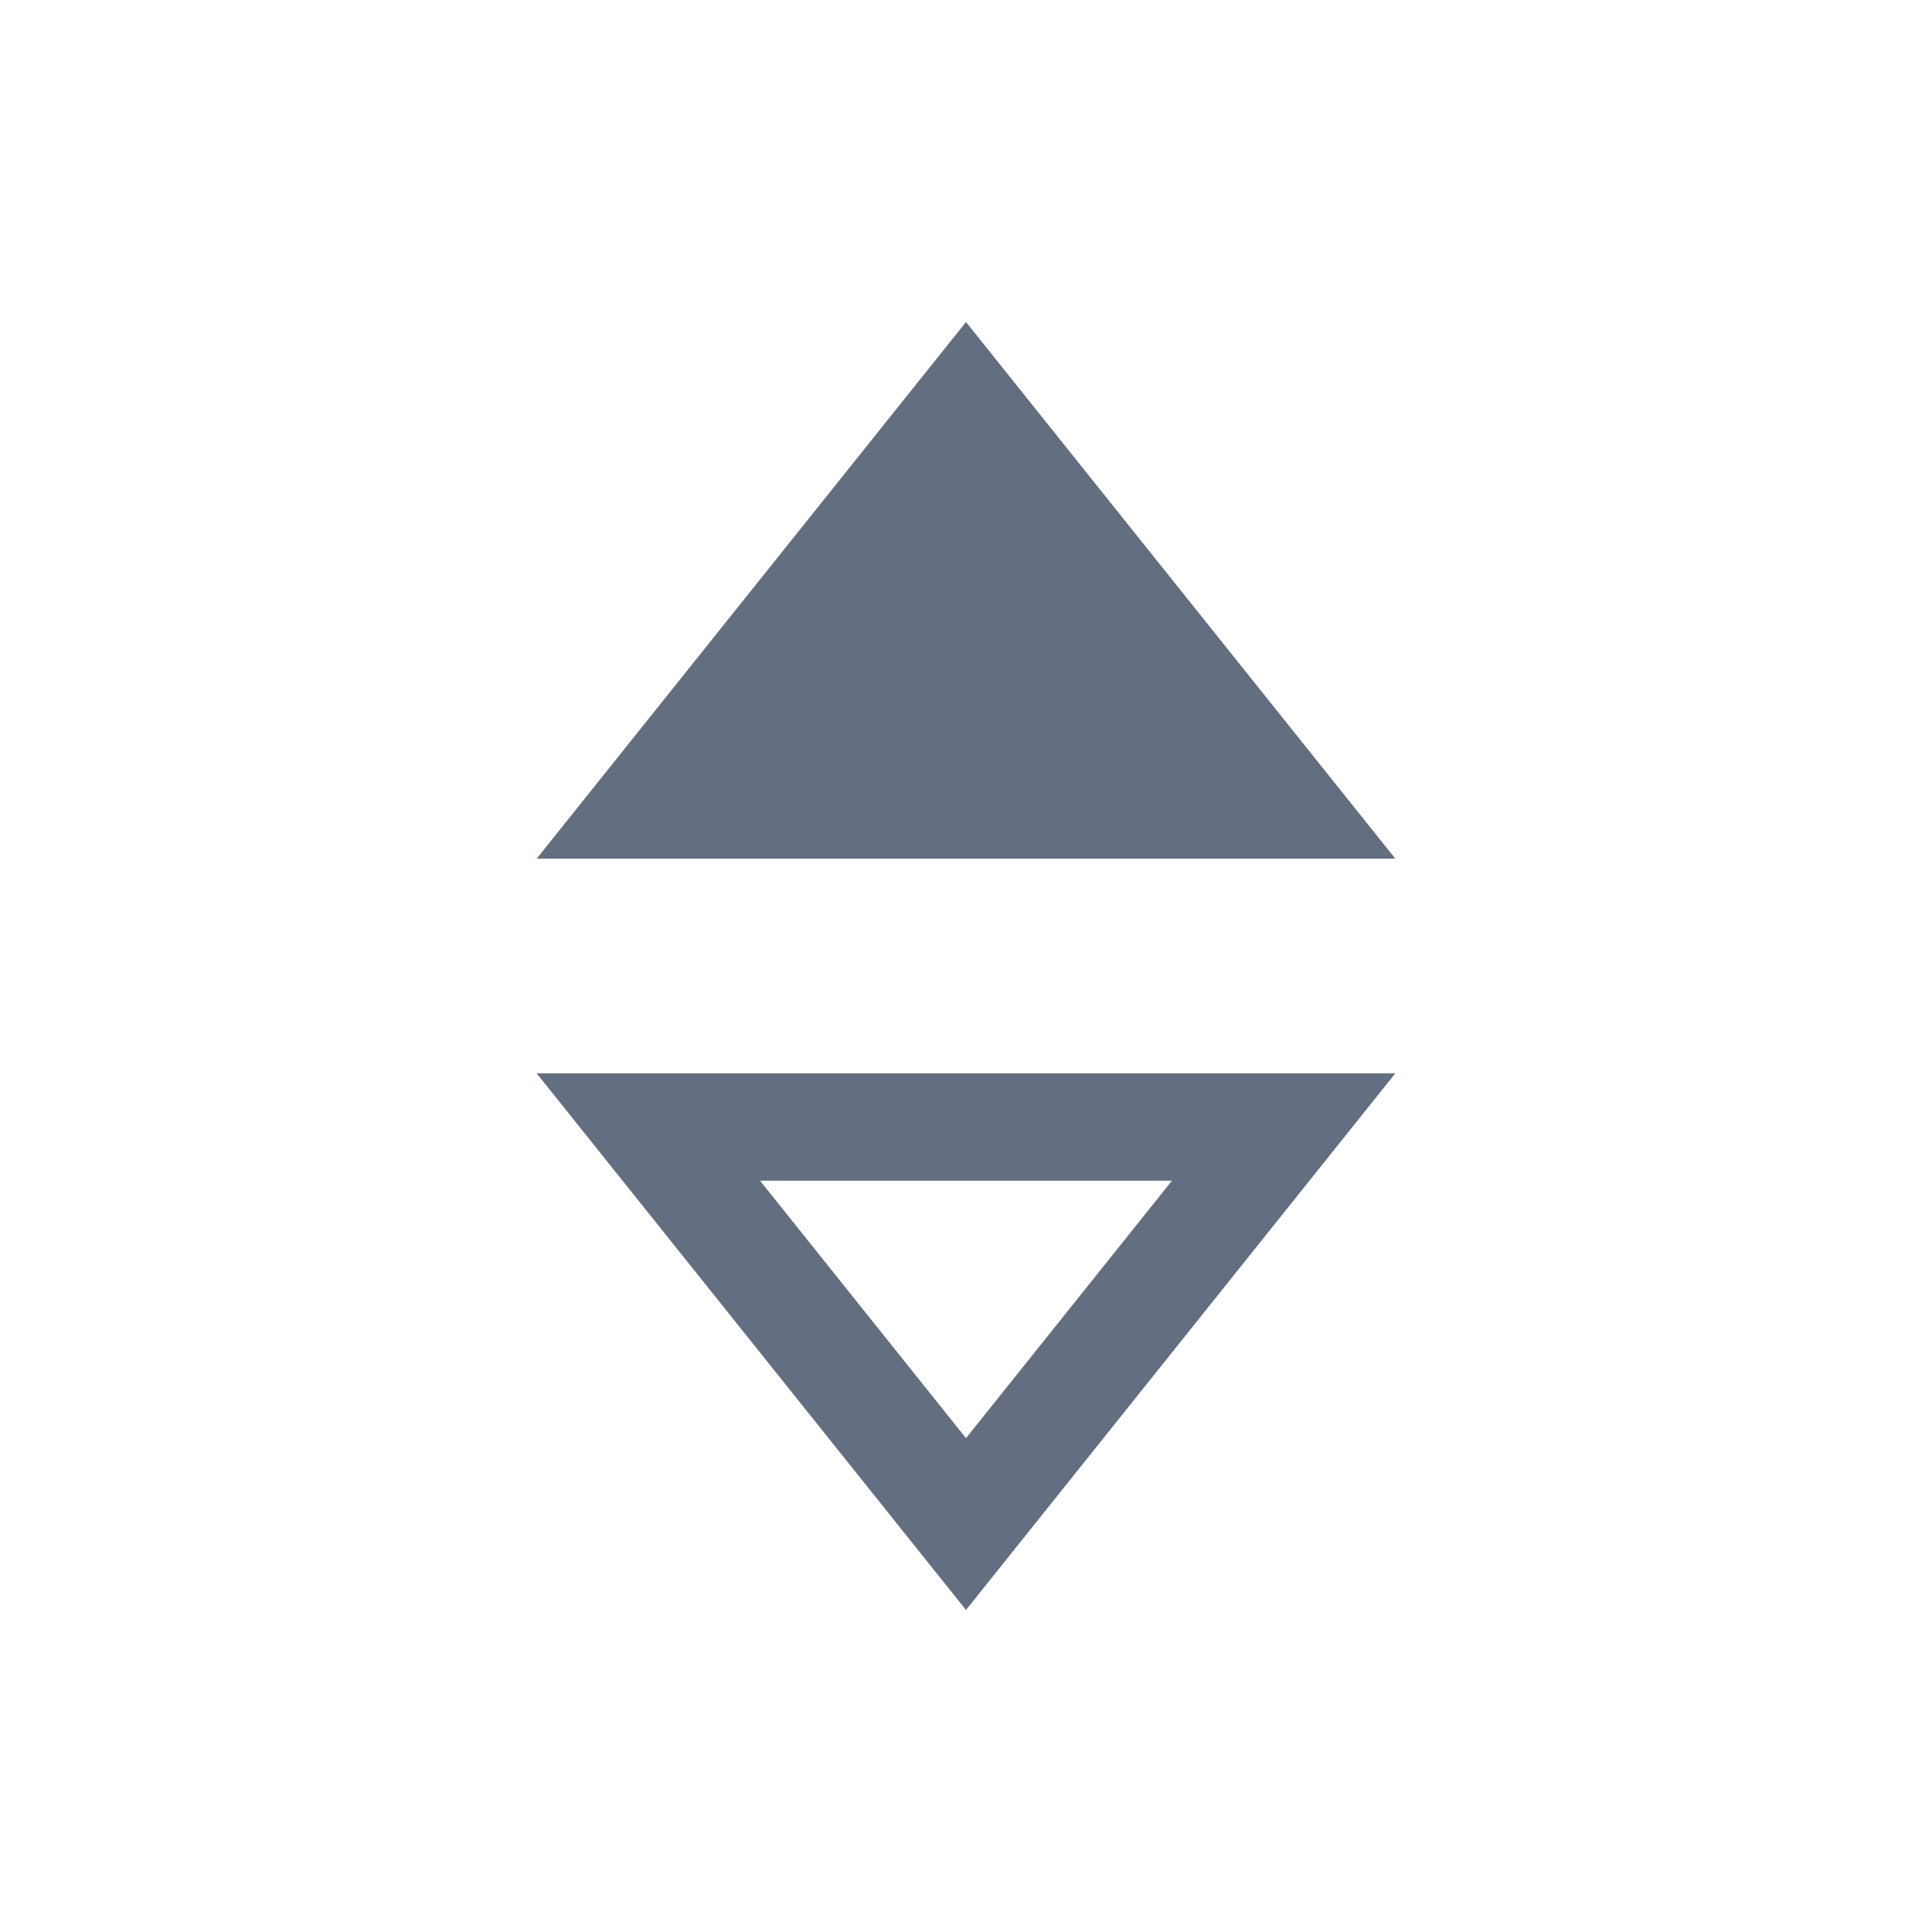 <?xml version="1.0" encoding="utf-8"?>
<!DOCTYPE svg PUBLIC "-//W3C//DTD SVG 1.1//EN" "http://www.w3.org/Graphics/SVG/1.1/DTD/svg11.dtd">
<svg version="1.1" id="img" xmlns="http://www.w3.org/2000/svg" xmlns:xlink="http://www.w3.org/1999/xlink" x="0px" y="0px"
	 width="18px" height="18px" viewBox="0 0 18 18" style="enable-background:new 0 0 18 18;" xml:space="preserve">
<g id="move-up.default">
	<path style="fill:#636F80;" d="M10.919,11L9,13.399L7.081,11H10.919 M13,10H5l4,5L13,10L13,10z"/>
	<polygon style="fill:#636F80;" points="13,8 9,3 5,8 	"/>
</g>
</svg>
